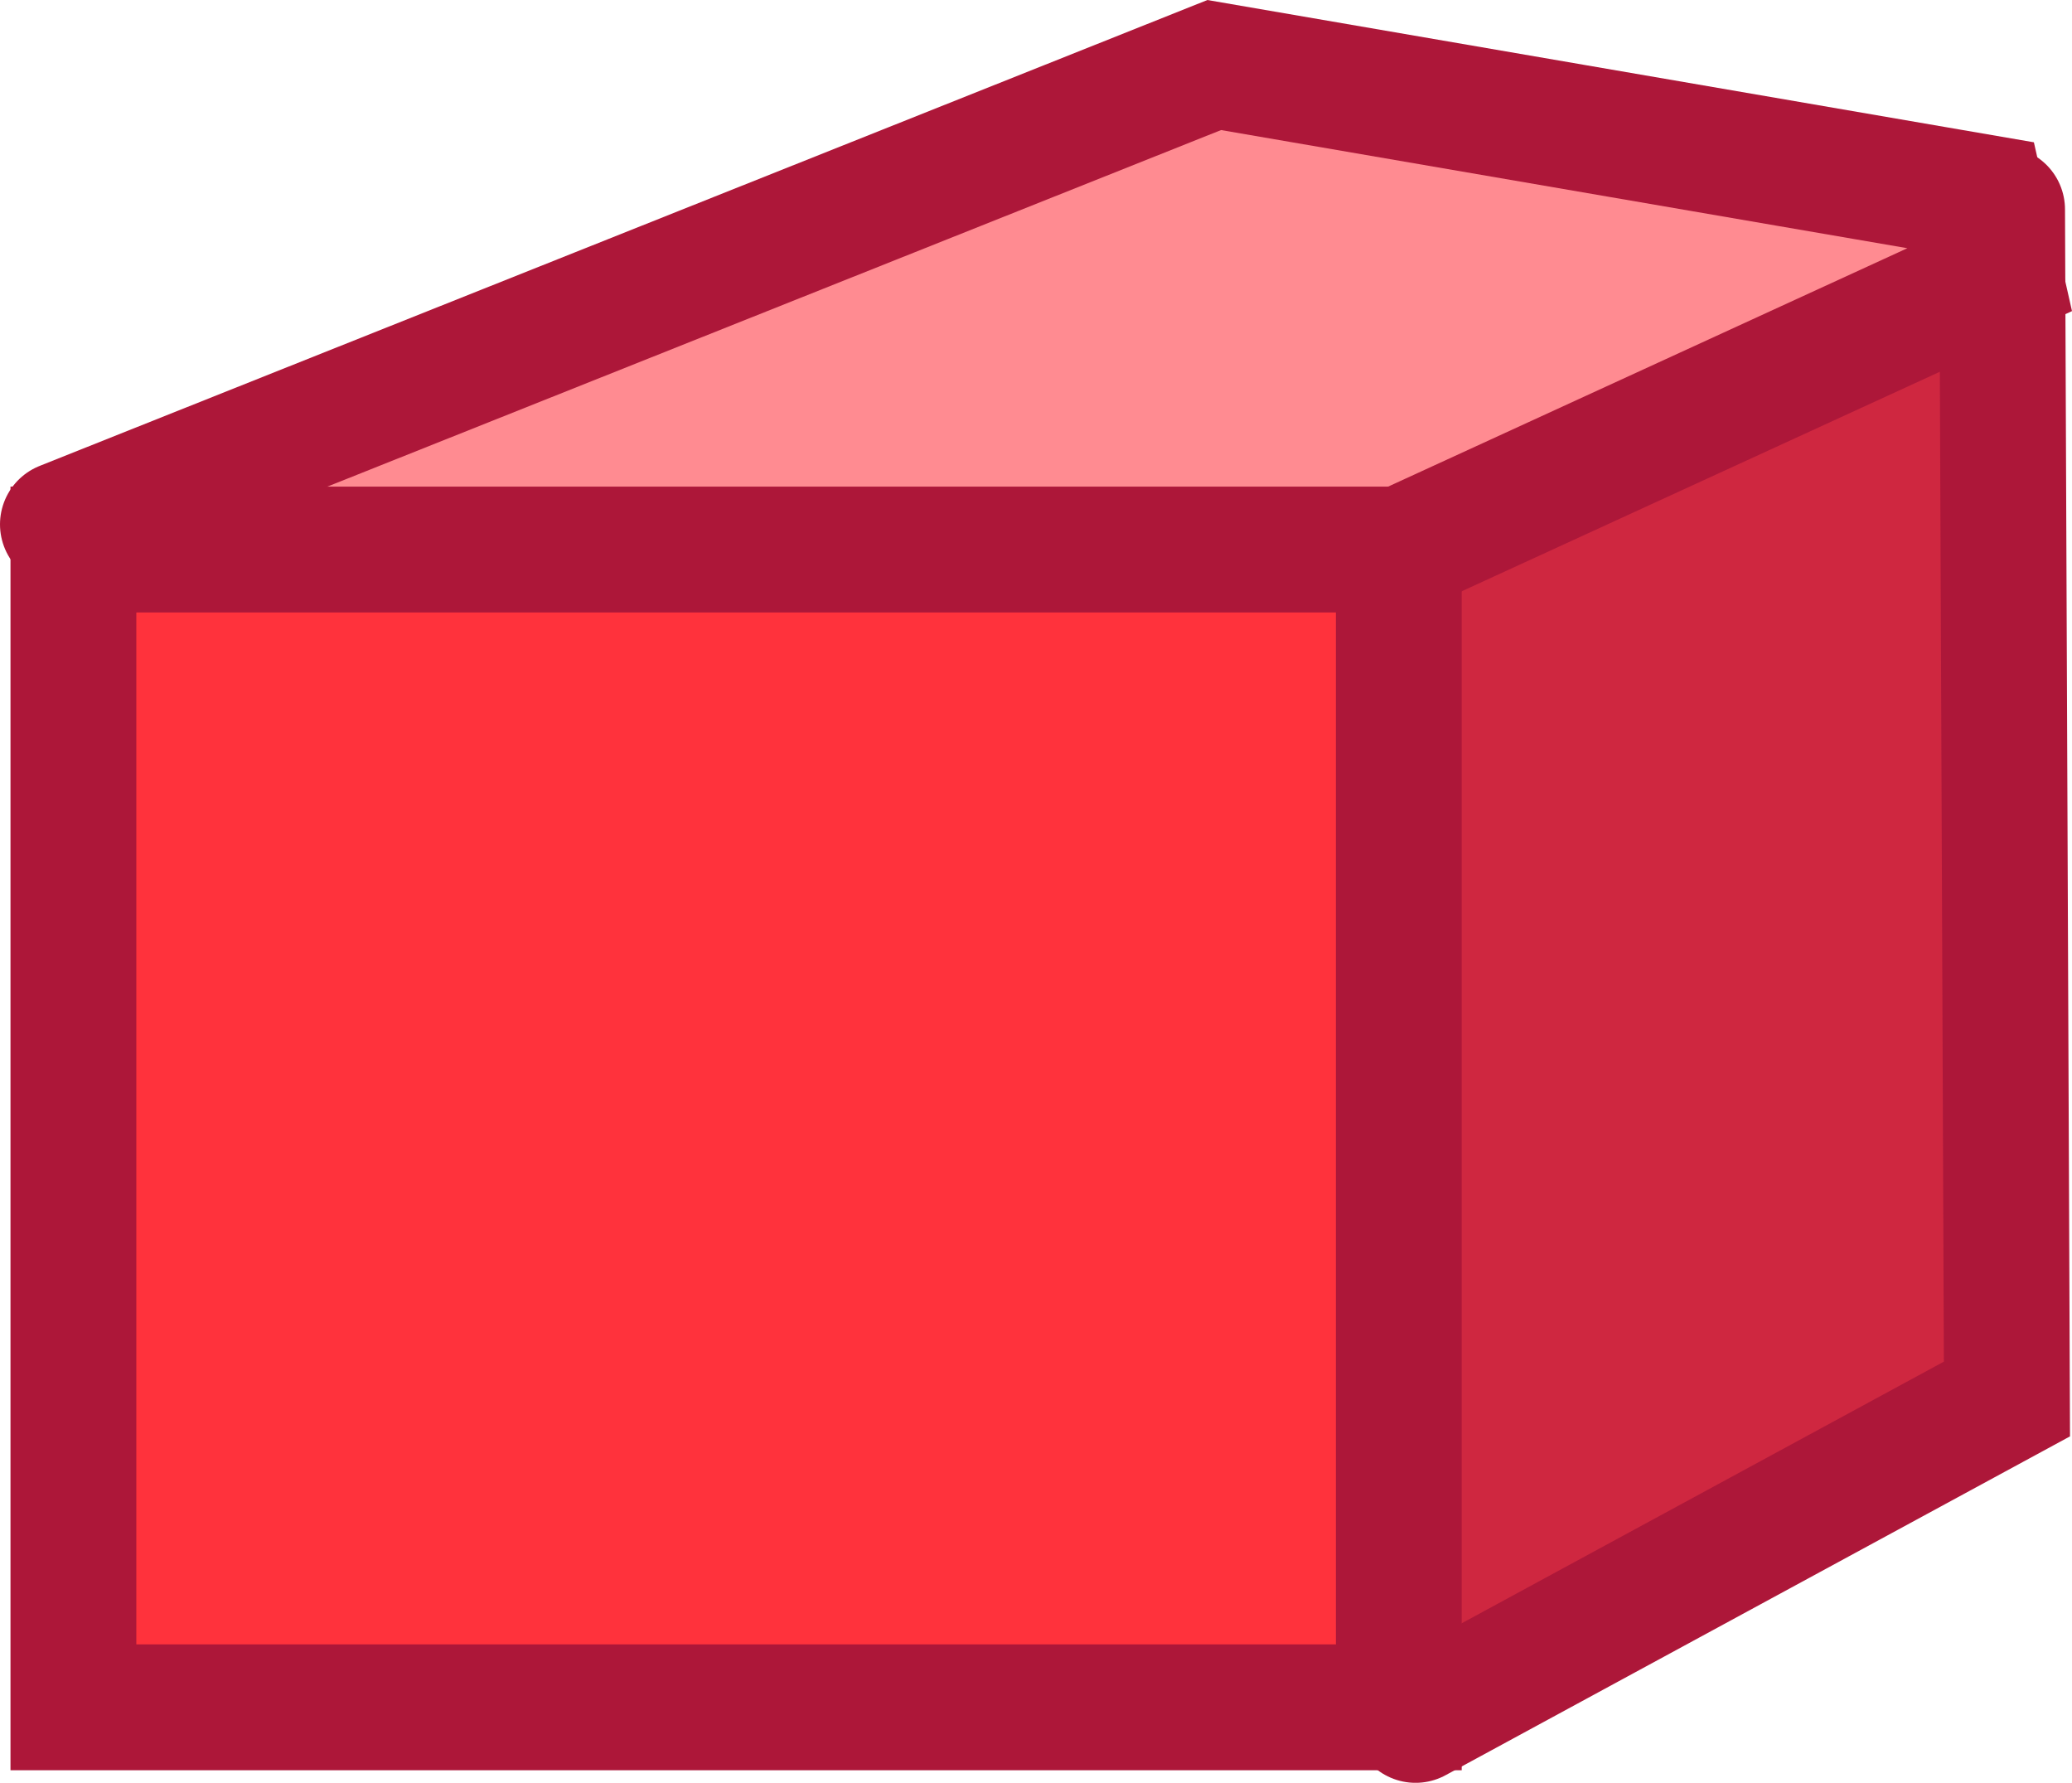 <svg version="1.1" xmlns="http://www.w3.org/2000/svg" xmlns:xlink="http://www.w3.org/1999/xlink" width="82.335" height="70.833" viewBox="0,0,82.335,70.833"><g transform="translate(-199,-144.708)"><g data-paper-data="{&quot;isPaintingLayer&quot;:true}" fill-rule="nonzero" stroke-linejoin="miter" stroke-miterlimit="10" stroke-dasharray="" stroke-dashoffset="0" style="mix-blend-mode: normal"><path d="M253.85,212.217l-0.4,-58h24.4l0.8,46.4z" fill="#cf2740" stroke="#ad1739" stroke-width="0" stroke-linecap="butt"/><path d="M201.25,164.958l44.5,-18l28.985,3.82l1.598,6.18l-24.022,10.749l-48.686,0.247z" fill="#ff8b91" stroke="#ad1739" stroke-width="0" stroke-linecap="butt"/><path d="M201.5,165.542l45.75,-18.25l30.5,5.25l0.7,3.1l-23.2,10.65" fill="none" stroke="#ad1739" stroke-width="5" stroke-linecap="round"/><path d="M201.917,212.542v-46h52.667v46z" fill="#ff323c" stroke="#ad1739" stroke-width="5" stroke-linecap="butt"/><path d="M255.25,213.042l23.5,-12.75l-0.193,-47.262" fill="none" stroke="#ad1739" stroke-width="5" stroke-linecap="round"/></g></g></svg>